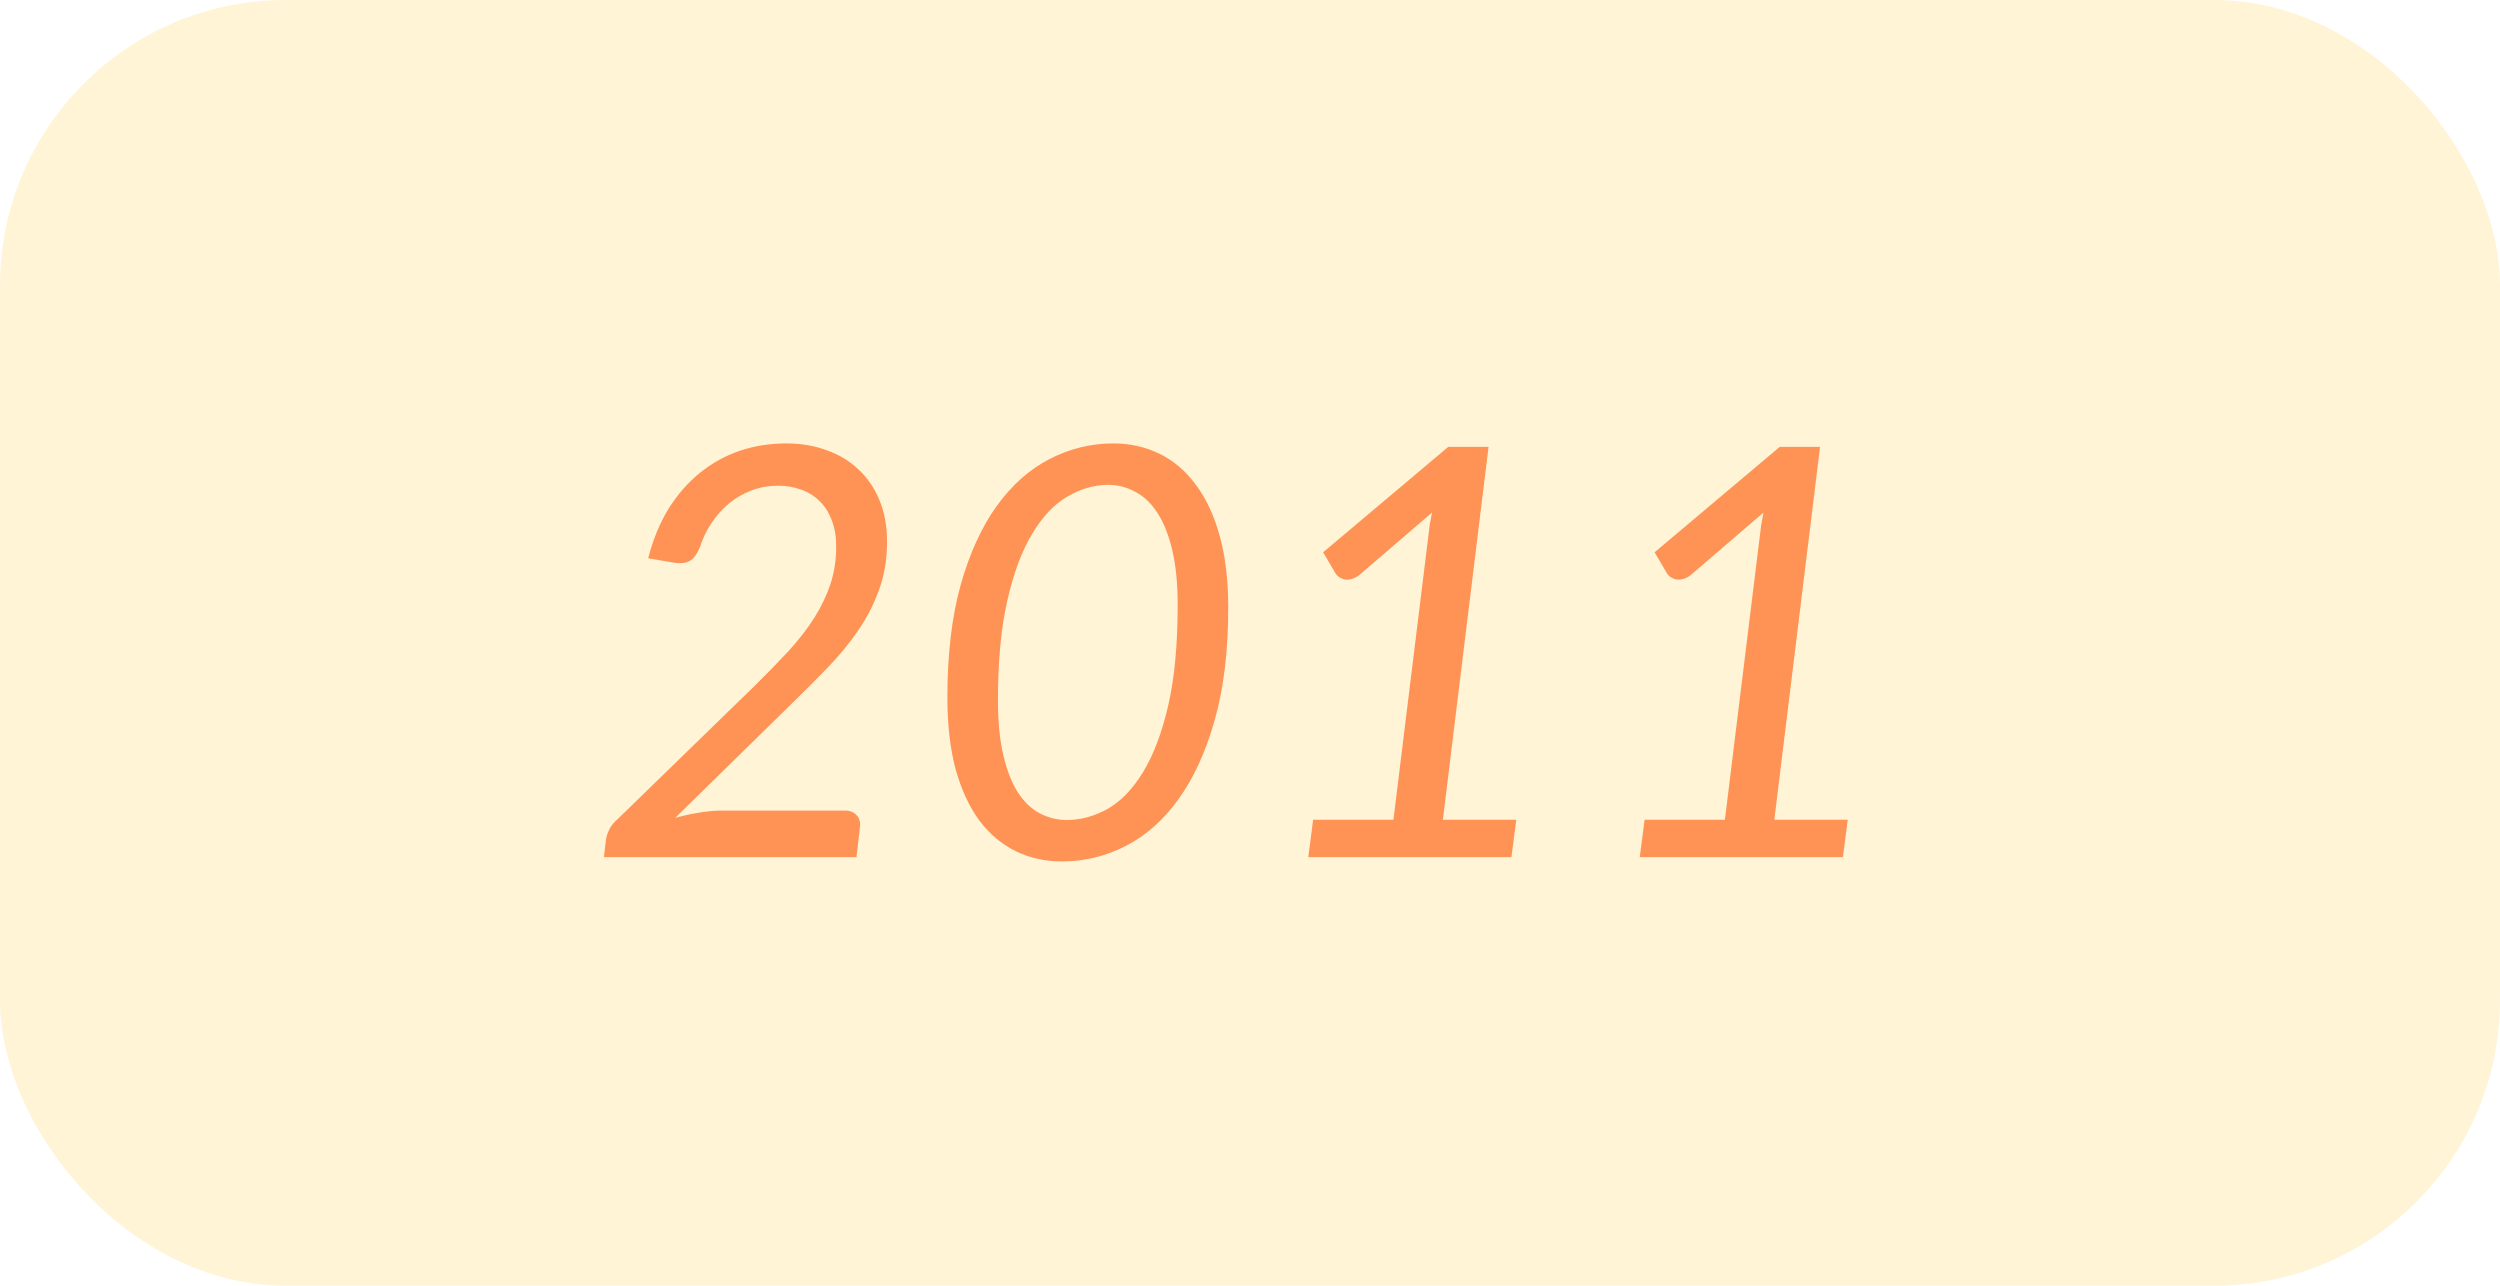 <svg width="175" height="90" viewBox="0 0 175 90" fill="none" xmlns="http://www.w3.org/2000/svg">
<rect width="175" height="90" rx="20" fill="#FFDA76" fill-opacity="0.3"/>
<path d="M59.134 56.74C59.507 56.74 59.787 56.853 59.974 57.08C60.174 57.293 60.247 57.573 60.194 57.92L59.954 60H42.274L42.414 58.82C42.44 58.58 42.52 58.327 42.654 58.06C42.787 57.793 42.98 57.553 43.234 57.34L52.754 48.08C53.647 47.2 54.454 46.373 55.174 45.6C55.894 44.813 56.5 44.033 56.994 43.26C57.487 42.473 57.867 41.68 58.134 40.88C58.4 40.067 58.534 39.187 58.534 38.24C58.534 37.533 58.427 36.92 58.214 36.4C58.014 35.867 57.734 35.427 57.374 35.08C57.014 34.72 56.587 34.453 56.094 34.28C55.6 34.093 55.06 34 54.474 34C53.82 34 53.207 34.107 52.634 34.32C52.06 34.533 51.534 34.833 51.054 35.22C50.587 35.607 50.174 36.067 49.814 36.6C49.454 37.133 49.174 37.72 48.974 38.36C48.774 38.813 48.534 39.12 48.254 39.28C47.974 39.427 47.6 39.46 47.134 39.38L45.374 39.08C45.707 37.773 46.18 36.62 46.794 35.62C47.42 34.62 48.154 33.78 48.994 33.1C49.834 32.42 50.76 31.907 51.774 31.56C52.8 31.213 53.887 31.04 55.034 31.04C56.074 31.04 57.02 31.2 57.874 31.52C58.74 31.827 59.487 32.28 60.114 32.88C60.74 33.467 61.227 34.187 61.574 35.04C61.92 35.88 62.094 36.84 62.094 37.92C62.094 39.147 61.907 40.267 61.534 41.28C61.174 42.293 60.68 43.253 60.054 44.16C59.44 45.053 58.72 45.927 57.894 46.78C57.08 47.62 56.214 48.487 55.294 49.38L47.274 57.24C47.834 57.093 48.394 56.973 48.954 56.88C49.514 56.787 50.047 56.74 50.554 56.74H59.134ZM85.977 42.54C85.977 45.54 85.663 48.153 85.037 50.38C84.41 52.607 83.564 54.46 82.497 55.94C81.444 57.407 80.21 58.5 78.797 59.22C77.383 59.94 75.897 60.3 74.337 60.3C73.163 60.3 72.084 60.06 71.097 59.58C70.124 59.1 69.277 58.387 68.557 57.44C67.85 56.48 67.297 55.287 66.897 53.86C66.51 52.42 66.317 50.74 66.317 48.82C66.317 45.82 66.624 43.207 67.237 40.98C67.864 38.753 68.704 36.907 69.757 35.44C70.823 33.96 72.057 32.86 73.457 32.14C74.87 31.407 76.364 31.04 77.937 31.04C79.097 31.04 80.17 31.28 81.157 31.76C82.144 32.24 82.99 32.96 83.697 33.92C84.417 34.867 84.977 36.06 85.377 37.5C85.777 38.94 85.977 40.62 85.977 42.54ZM82.437 42.36C82.437 40.853 82.31 39.567 82.057 38.5C81.803 37.433 81.457 36.567 81.017 35.9C80.577 35.22 80.057 34.727 79.457 34.42C78.87 34.1 78.243 33.94 77.577 33.94C76.603 33.94 75.65 34.213 74.717 34.76C73.797 35.293 72.977 36.16 72.257 37.36C71.537 38.547 70.957 40.1 70.517 42.02C70.077 43.927 69.857 46.26 69.857 49.02C69.857 50.527 69.984 51.813 70.237 52.88C70.49 53.947 70.83 54.813 71.257 55.48C71.697 56.147 72.21 56.633 72.797 56.94C73.383 57.247 74.01 57.4 74.677 57.4C75.65 57.4 76.603 57.14 77.537 56.62C78.47 56.087 79.297 55.227 80.017 54.04C80.75 52.84 81.337 51.287 81.777 49.38C82.217 47.46 82.437 45.12 82.437 42.36ZM106.14 57.38L105.8 60H91.58L91.92 57.38H97.54L99.98 37.56C100.007 37.293 100.04 37.02 100.08 36.74C100.133 36.46 100.187 36.173 100.24 35.88L95.12 40.28C94.933 40.413 94.753 40.5 94.58 40.54C94.407 40.58 94.247 40.587 94.1 40.56C93.967 40.52 93.847 40.467 93.74 40.4C93.633 40.32 93.553 40.24 93.5 40.16L92.62 38.66L101.38 31.28H104.2L101 57.38H106.14ZM129.343 57.38L129.003 60H114.783L115.123 57.38H120.743L123.183 37.56C123.21 37.293 123.243 37.02 123.283 36.74C123.336 36.46 123.39 36.173 123.443 35.88L118.323 40.28C118.136 40.413 117.956 40.5 117.783 40.54C117.61 40.58 117.45 40.587 117.303 40.56C117.17 40.52 117.05 40.467 116.943 40.4C116.836 40.32 116.756 40.24 116.703 40.16L115.823 38.66L124.583 31.28H127.403L124.203 57.38H129.343Z" fill="#FF8847" fill-opacity="0.9"/>
</svg>
